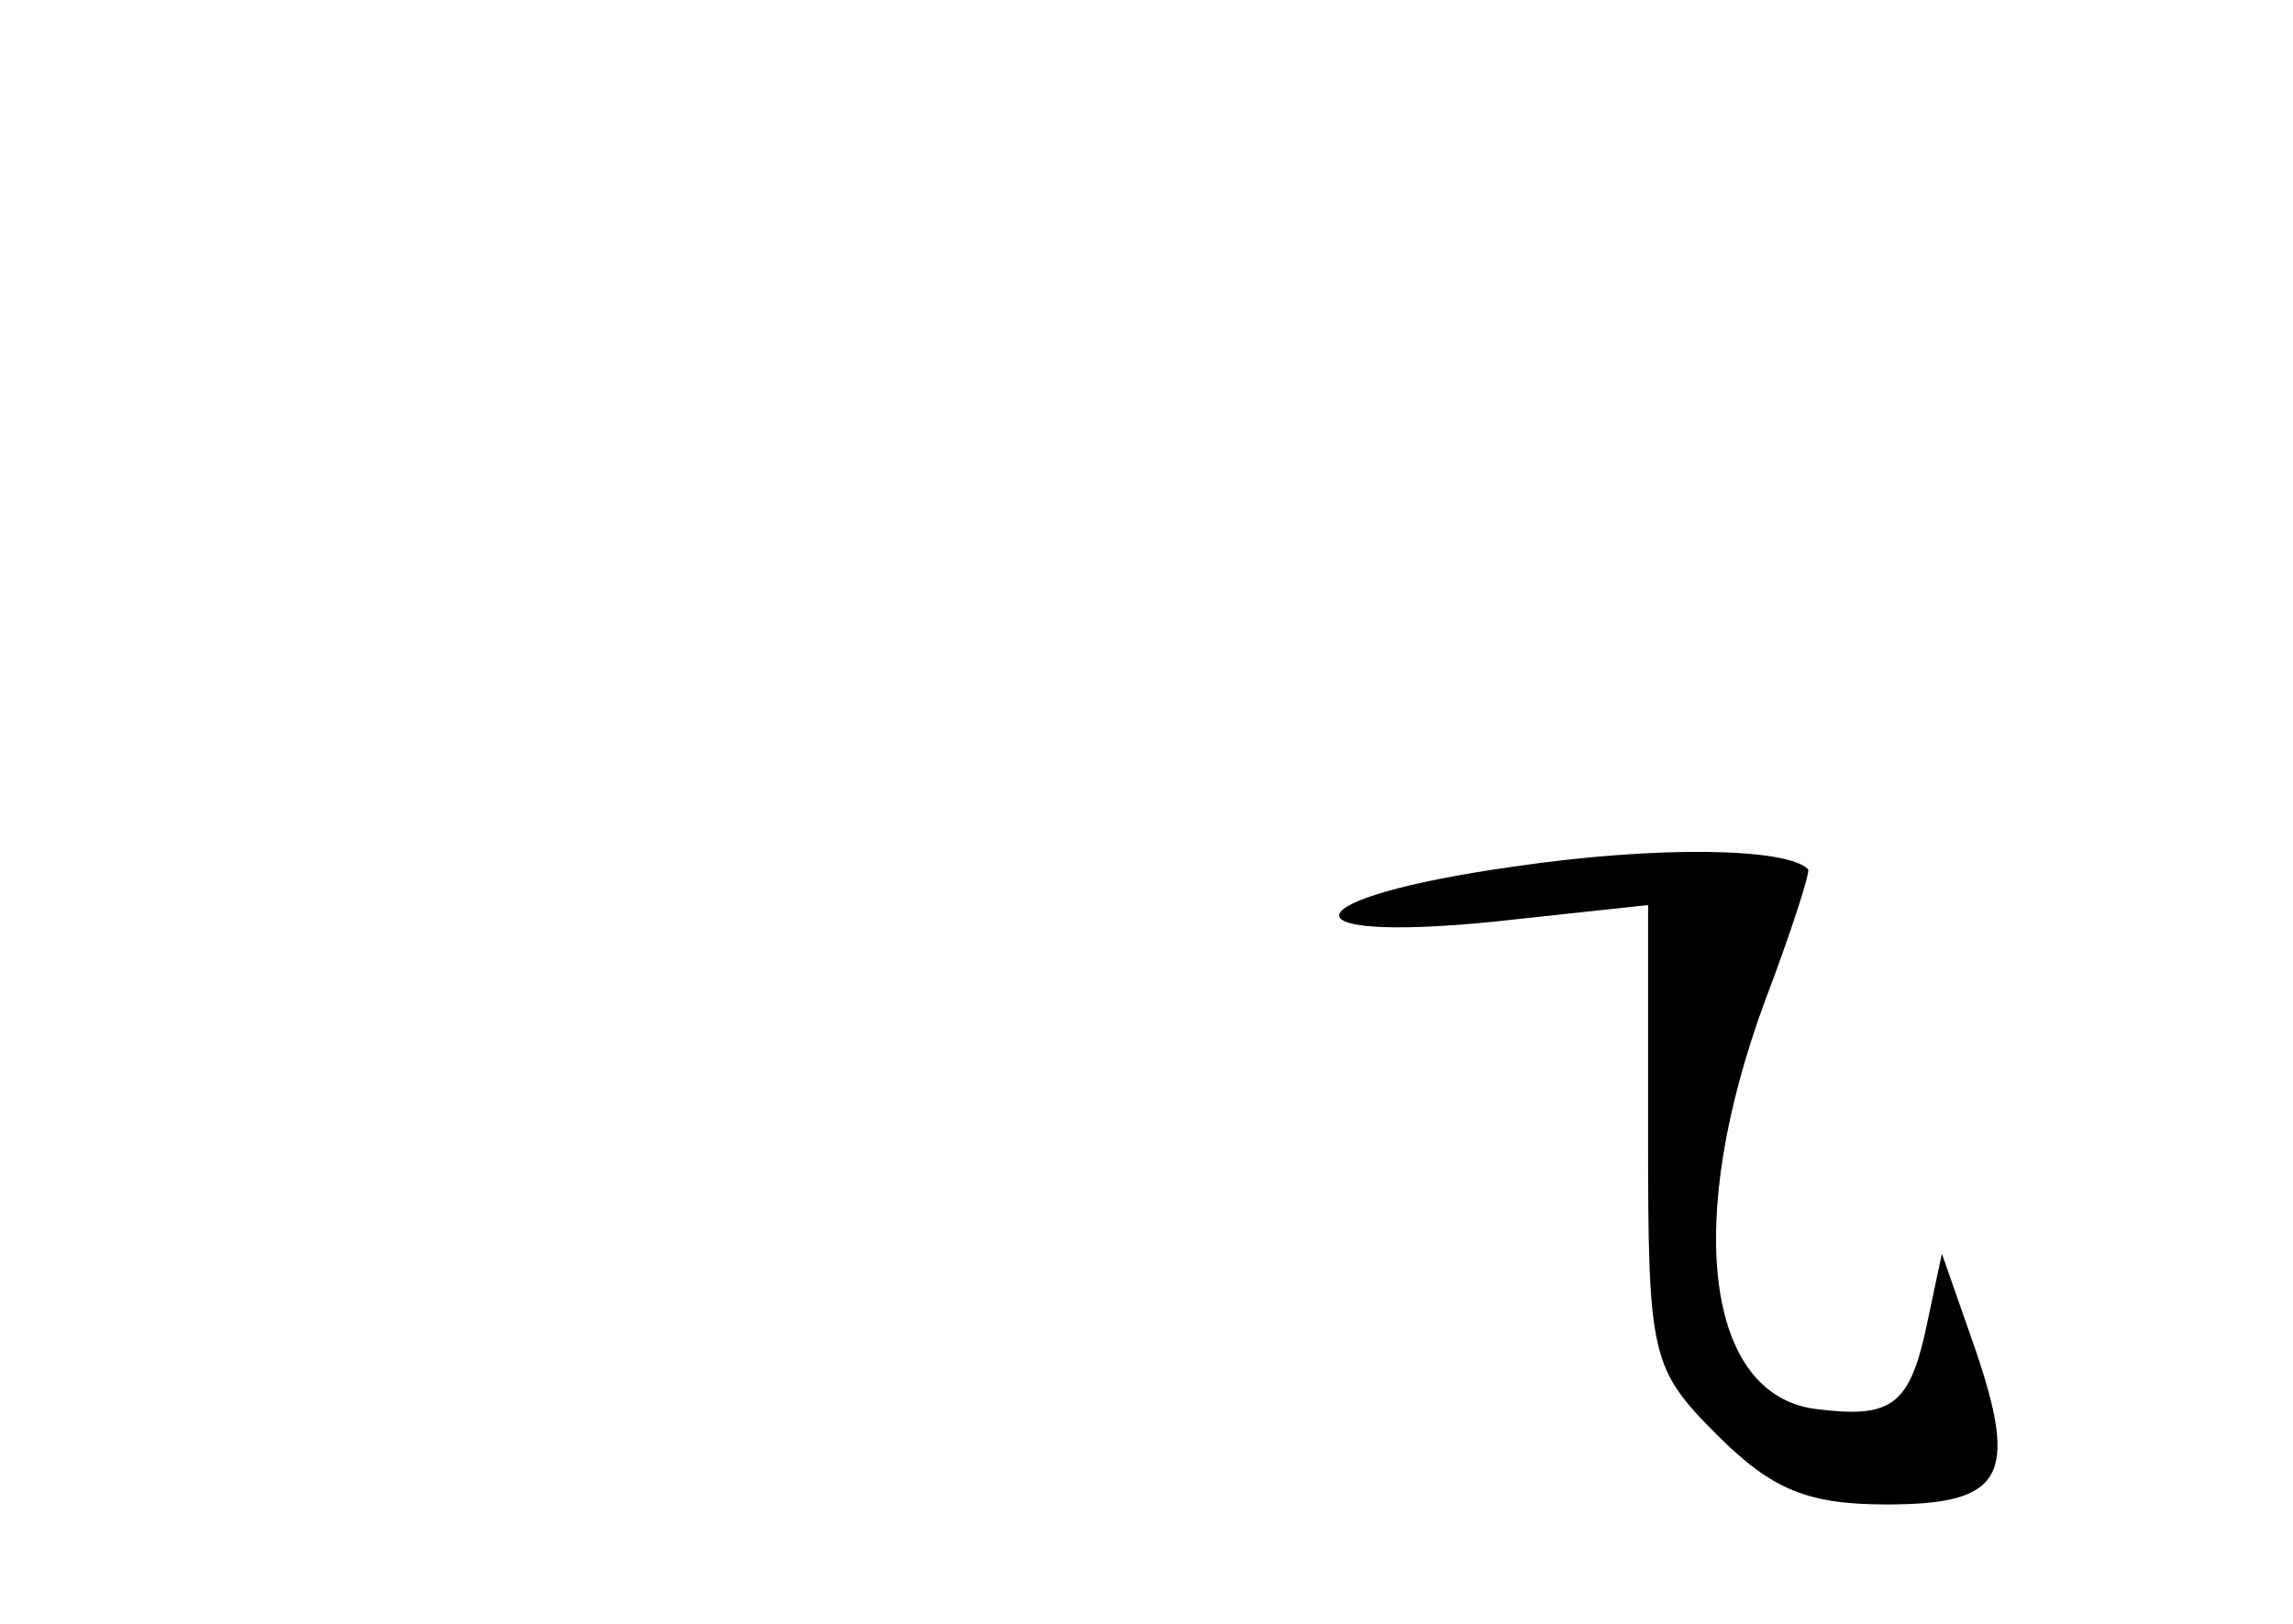 <?xml version="1.0" standalone="no"?>
<!DOCTYPE svg PUBLIC "-//W3C//DTD SVG 20010904//EN"
 "http://www.w3.org/TR/2001/REC-SVG-20010904/DTD/svg10.dtd">
<svg version="1.0" xmlns="http://www.w3.org/2000/svg"
 width="96pt" height="68pt" viewBox="0 0 96 68"
 preserveAspectRatio="xMidYMid meet">
<g transform="translate(0,68) scale(0.1,-0.1)"
fill="#000000" stroke="none">
<path d="M633 317 c-92 -13 -98 -32 -8 -23 l65 7 0 -96 c0 -93 1 -98 29 -126
23 -23 38 -29 71 -29 49 0 55 12 37 65 l-14 40 -7 -33 c-7 -31 -15 -36 -46
-32 -46 6 -55 79 -21 171 11 29 19 54 18 55 -9 9 -63 10 -124 1z"/>
</g>
</svg>
